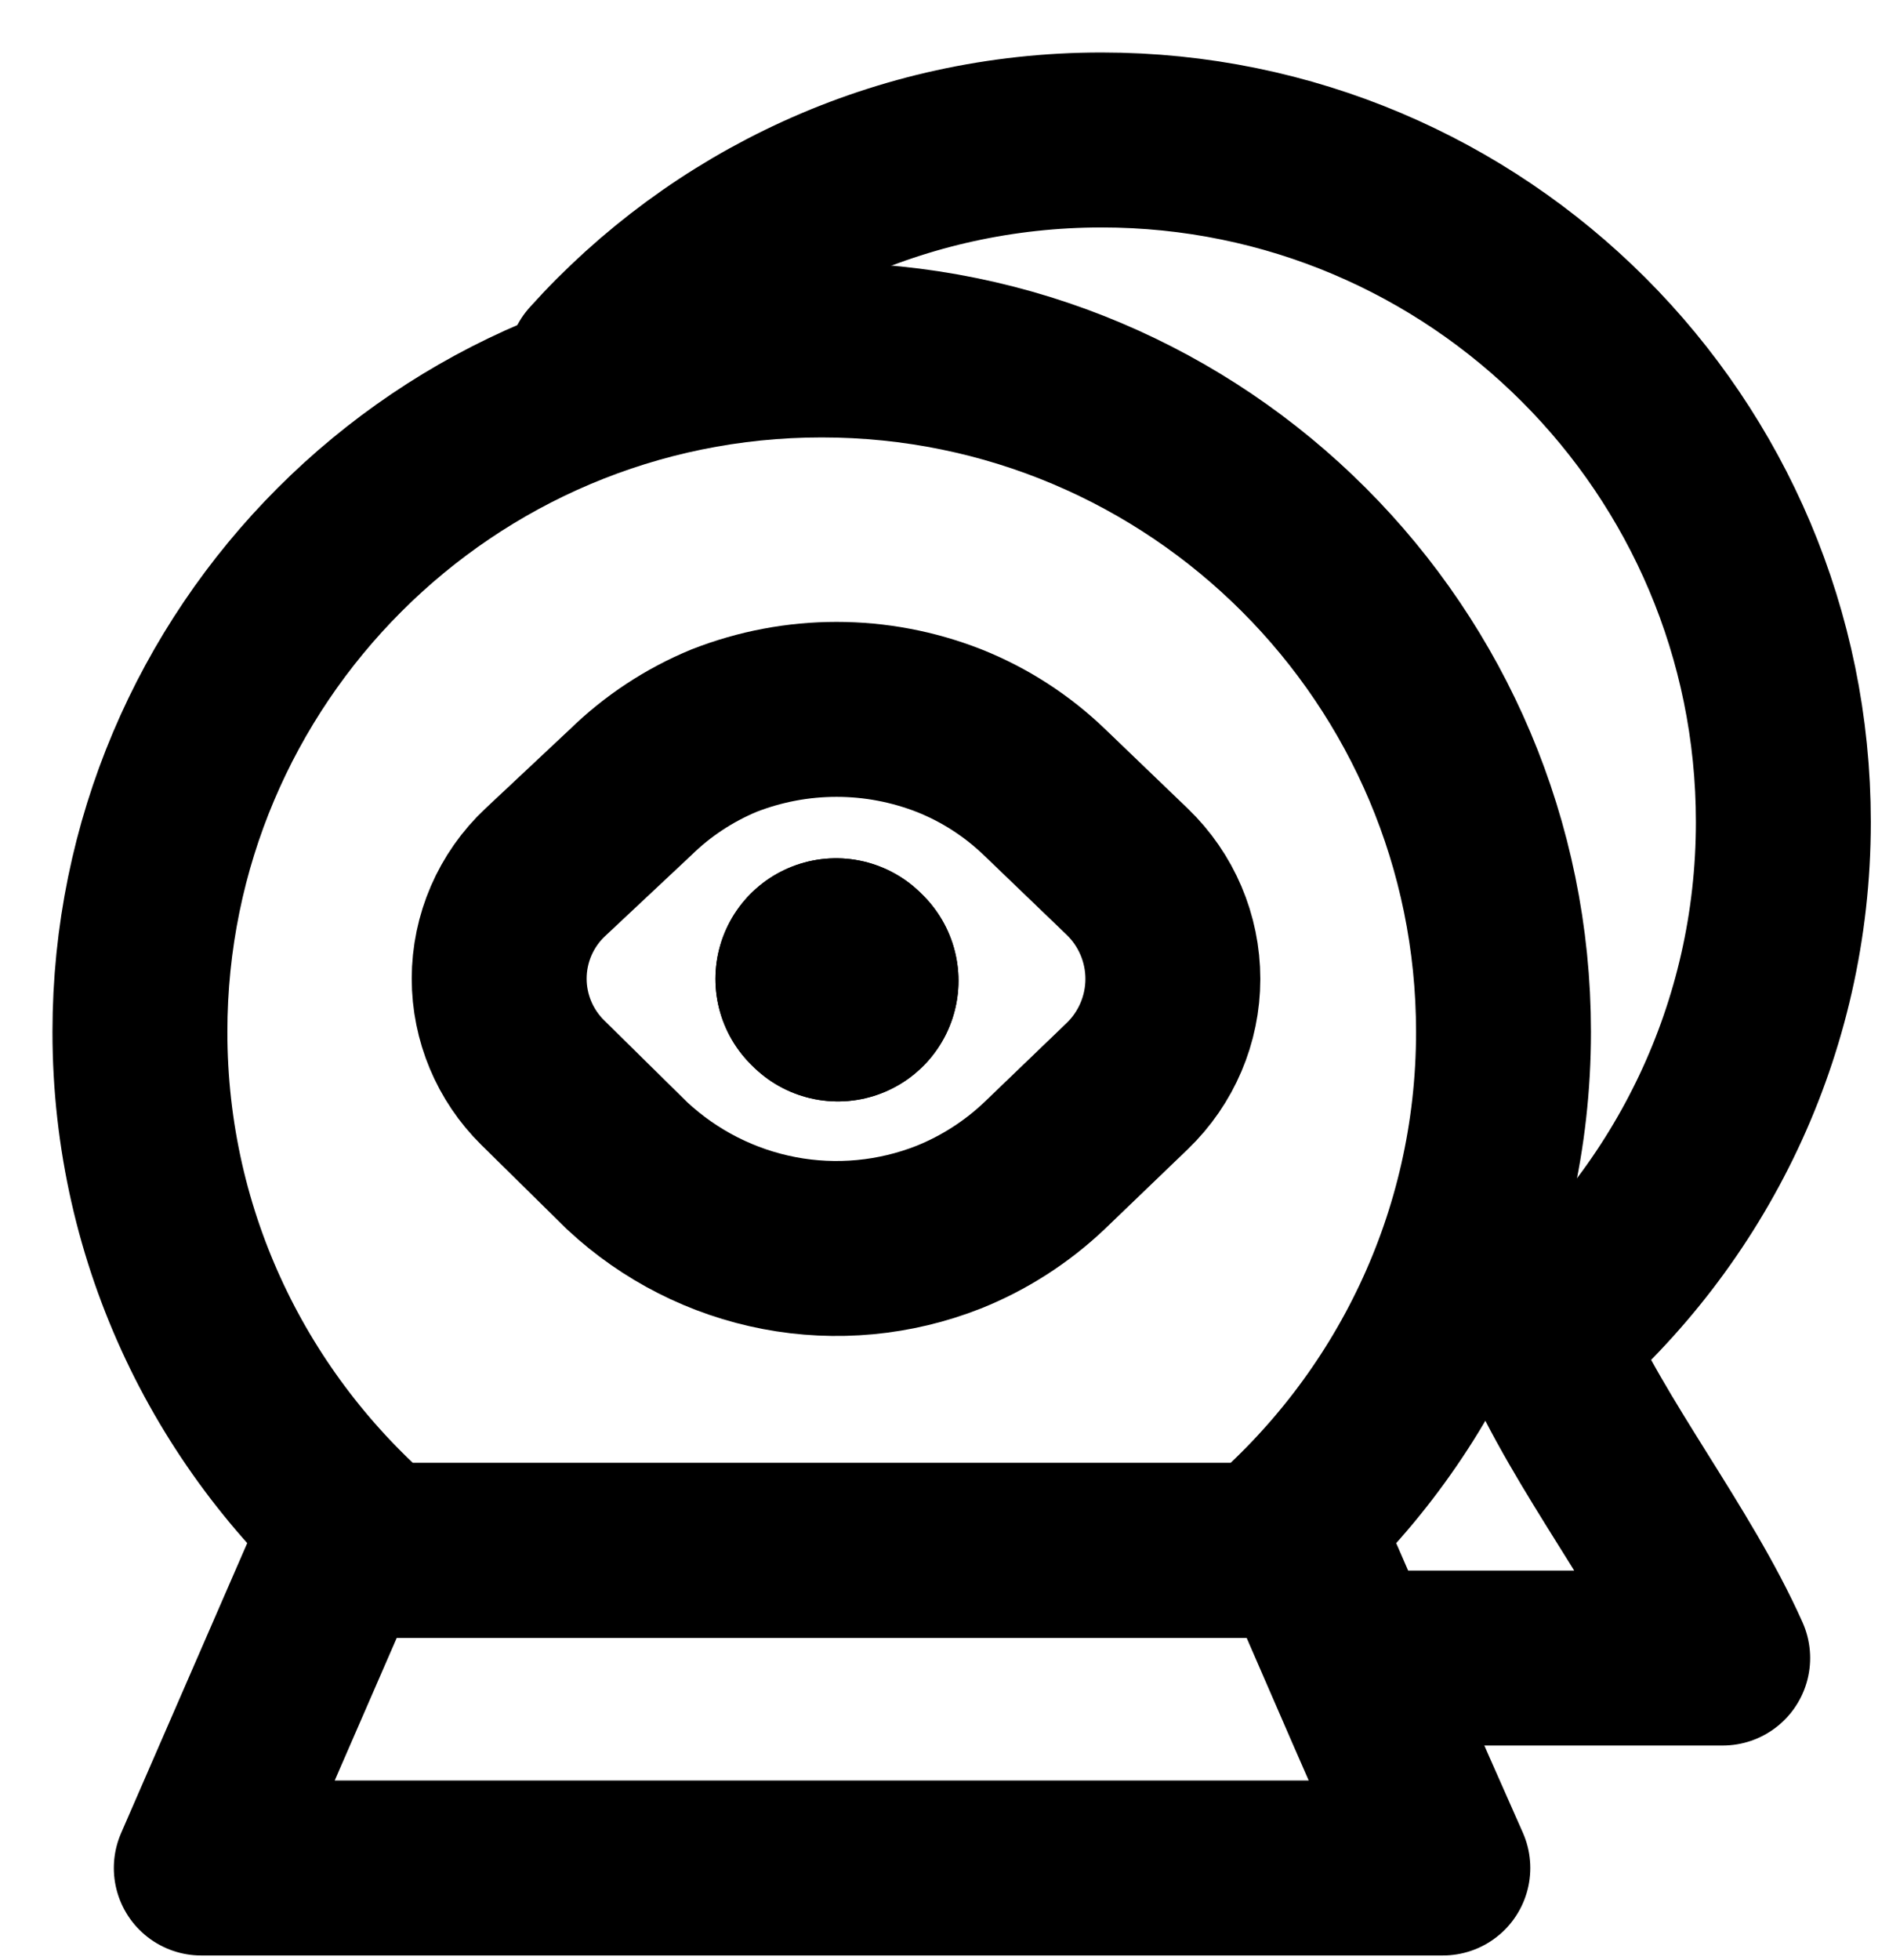 <svg width="27" height="28" viewBox="0 0 27 28" fill="none" xmlns="http://www.w3.org/2000/svg">
<path d="M5.423 22.153H18.067C20.159 20.366 21.49 17.712 21.49 14.745C21.49 9.363 17.127 5 11.745 5C6.363 5 2 9.363 2 14.745C2 17.712 3.331 20.365 5.423 22.153V22.153Z" stroke="black" stroke-width="2.5" stroke-linecap="round" stroke-linejoin="round"/>
<path d="M8.5 5.228C10.284 3.246 12.869 2 15.745 2C21.127 2 25.49 6.363 25.49 11.745C25.49 14.712 24.159 17.366 22.067 19.153C22.725 20.667 23.951 22.182 24.623 23.69H20" stroke="black" stroke-width="2.5" stroke-linecap="round" stroke-linejoin="round"/>
<path d="M16.764 13.987C16.764 13.408 16.528 12.855 16.111 12.454L14.934 11.323C14.539 10.942 14.075 10.642 13.567 10.44C12.531 10.034 11.383 10.034 10.347 10.44C9.85 10.646 9.396 10.945 9.01 11.323L7.793 12.464C7.373 12.858 7.135 13.408 7.135 13.983V13.983C7.135 14.541 7.359 15.075 7.756 15.467L8.965 16.658C9.573 17.224 10.326 17.606 11.138 17.761C11.95 17.916 12.789 17.837 13.559 17.534C14.065 17.331 14.529 17.034 14.926 16.658L16.111 15.519C16.528 15.118 16.764 14.565 16.764 13.987V13.987Z" stroke="black" stroke-width="2.5" stroke-linecap="square"/>
<path d="M11.976 14.013L11.95 13.987" stroke="black" stroke-width="3.448" stroke-miterlimit="10" stroke-linecap="round"/>
<path d="M11.976 14.013L11.95 13.987" stroke="black" stroke-width="3.448" stroke-miterlimit="10" stroke-linecap="round"/>
<path d="M18.639 22.153H4.851C4.295 23.433 2.877 26.69 2.877 26.69H20.623C19.951 25.182 19.297 23.667 18.639 22.153Z" stroke="black" stroke-width="2.5" stroke-linecap="round" stroke-linejoin="round"/>
</svg>
